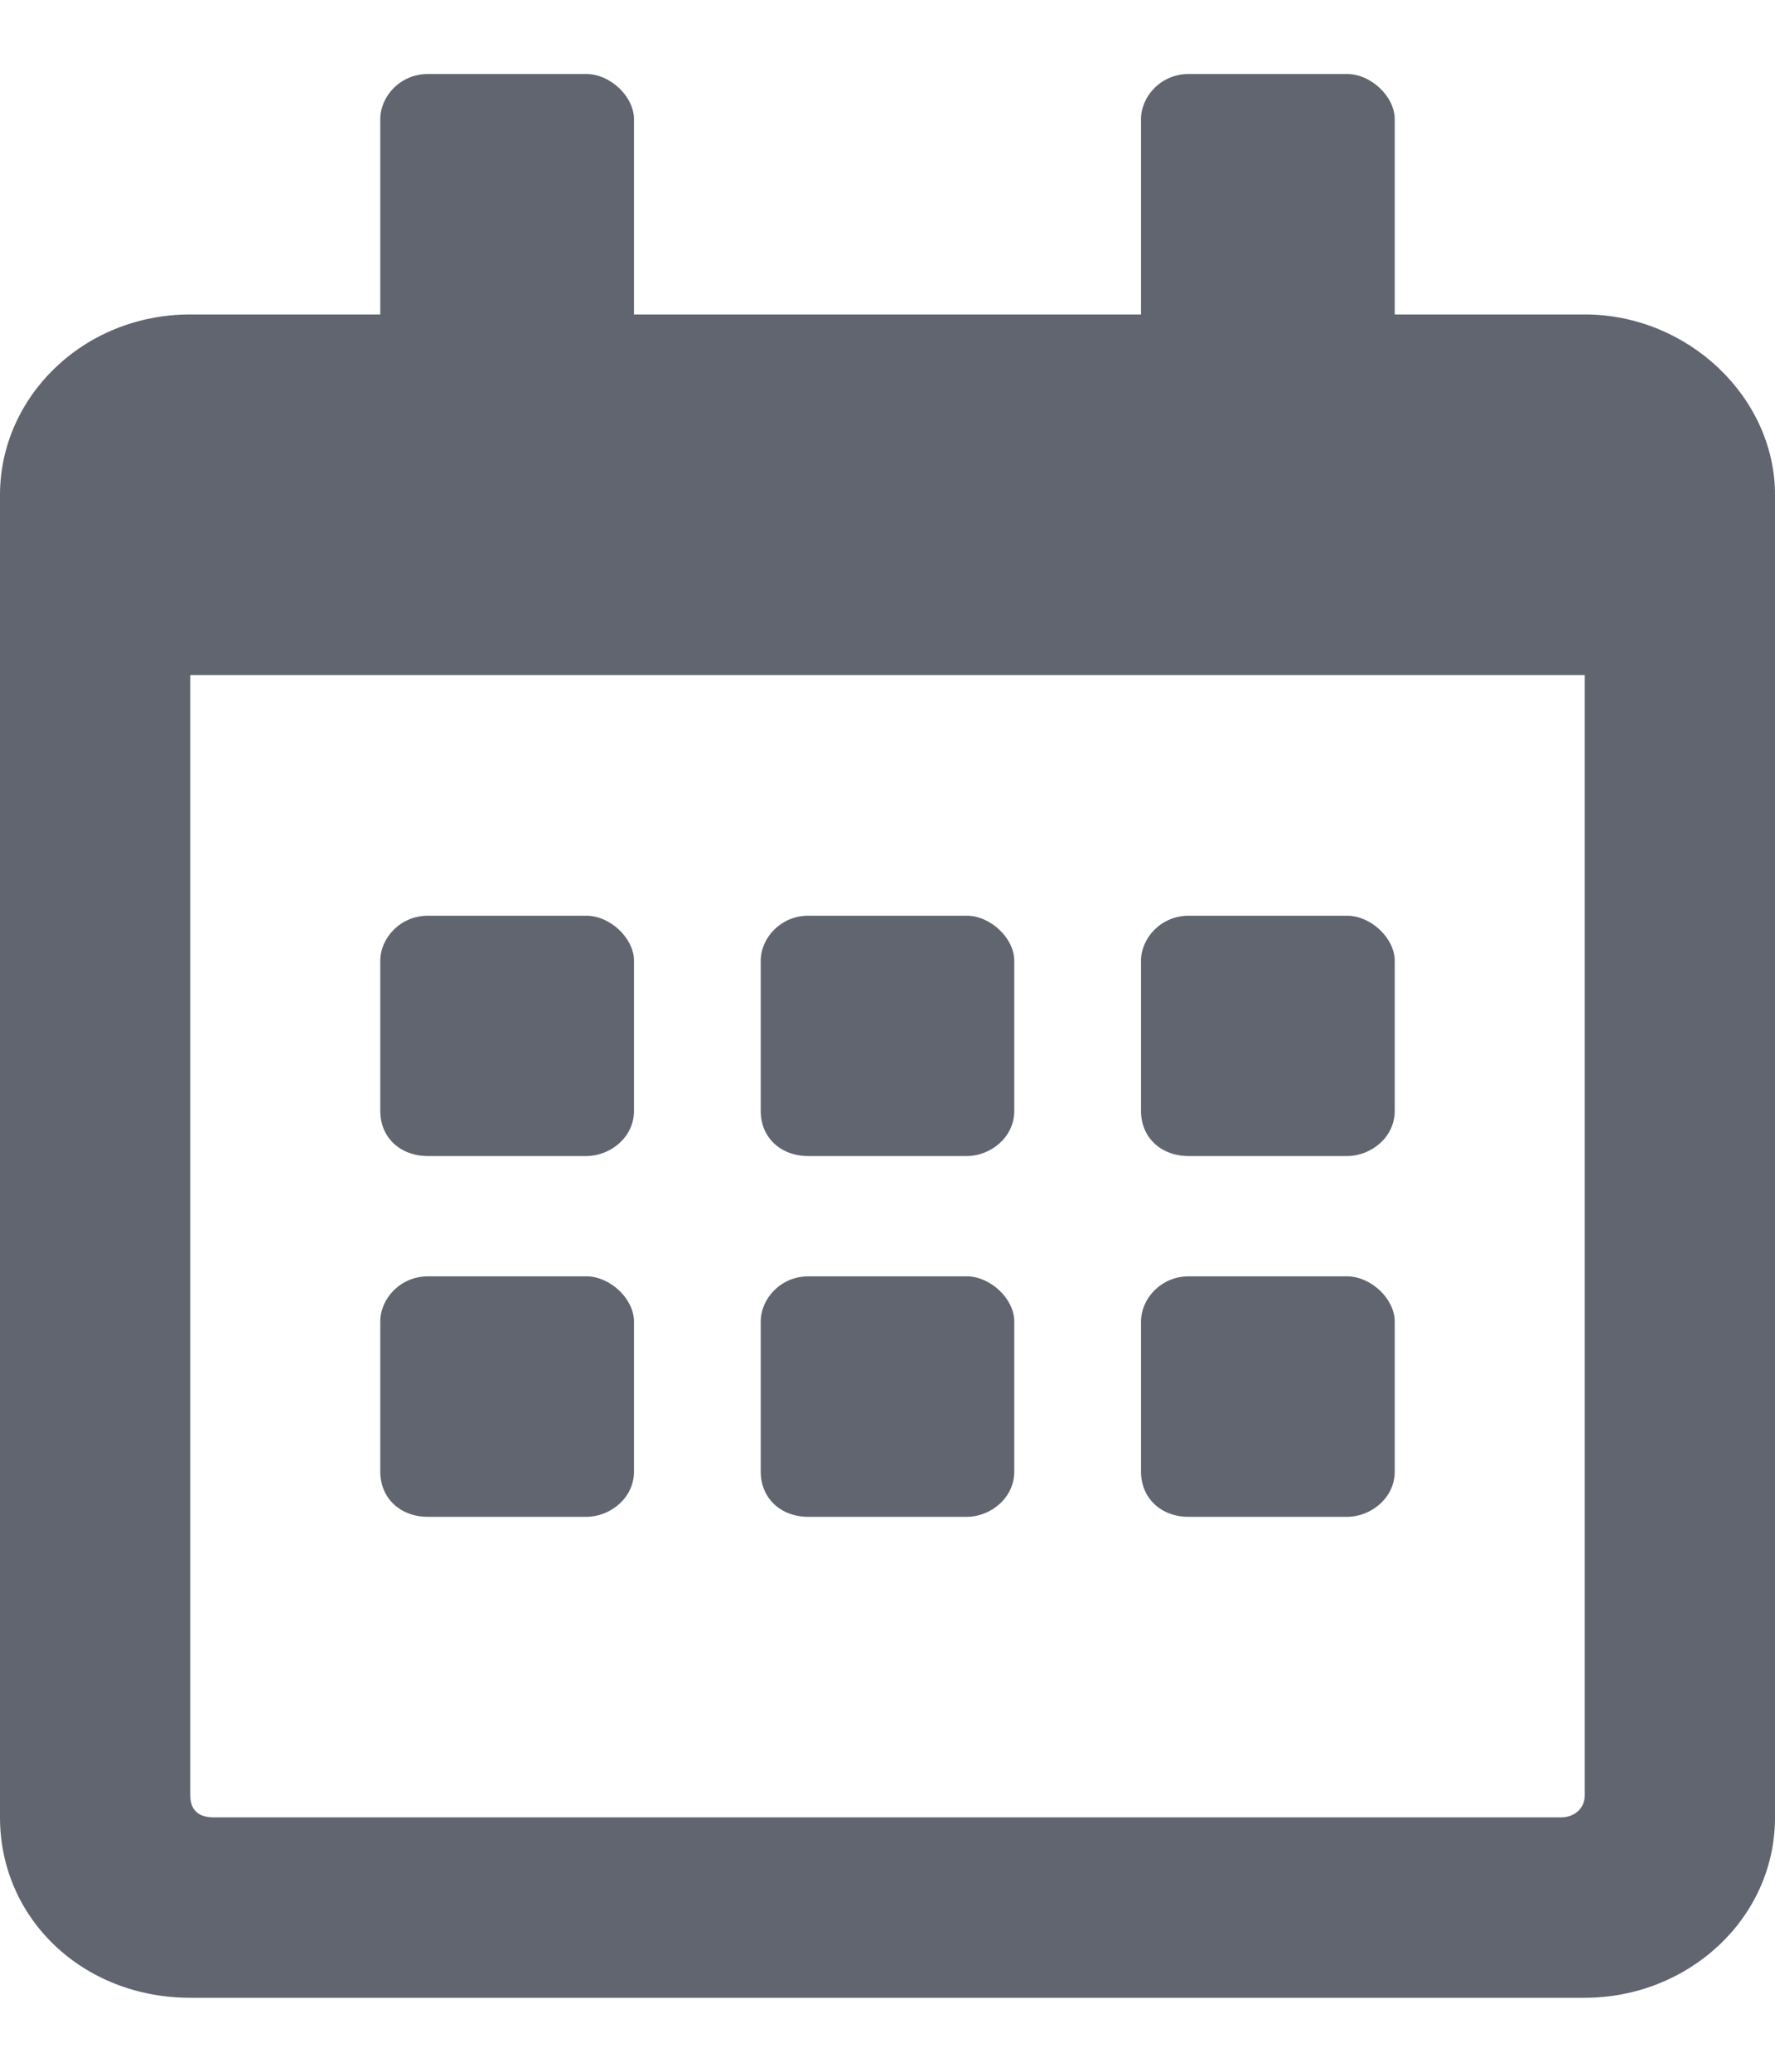 <svg width="12" height="14" viewBox="0 0 12 14" fill="none" xmlns="http://www.w3.org/2000/svg">
<path d="M3.964 7.812C4.125 7.812 4.286 7.686 4.286 7.508V6.492C4.286 6.34 4.125 6.188 3.964 6.188H2.893C2.705 6.188 2.571 6.34 2.571 6.492V7.508C2.571 7.686 2.705 7.812 2.893 7.812H3.964ZM6.857 7.508V6.492C6.857 6.34 6.696 6.188 6.536 6.188H5.464C5.277 6.188 5.143 6.34 5.143 6.492V7.508C5.143 7.686 5.277 7.812 5.464 7.812H6.536C6.696 7.812 6.857 7.686 6.857 7.508ZM9.429 7.508V6.492C9.429 6.34 9.268 6.188 9.107 6.188H8.036C7.848 6.188 7.714 6.34 7.714 6.492V7.508C7.714 7.686 7.848 7.812 8.036 7.812H9.107C9.268 7.812 9.429 7.686 9.429 7.508ZM6.857 9.945V8.93C6.857 8.777 6.696 8.625 6.536 8.625H5.464C5.277 8.625 5.143 8.777 5.143 8.93V9.945C5.143 10.123 5.277 10.25 5.464 10.25H6.536C6.696 10.25 6.857 10.123 6.857 9.945ZM4.286 9.945V8.93C4.286 8.777 4.125 8.625 3.964 8.625H2.893C2.705 8.625 2.571 8.777 2.571 8.93V9.945C2.571 10.123 2.705 10.25 2.893 10.25H3.964C4.125 10.25 4.286 10.123 4.286 9.945ZM9.429 9.945V8.93C9.429 8.777 9.268 8.625 9.107 8.625H8.036C7.848 8.625 7.714 8.777 7.714 8.93V9.945C7.714 10.123 7.848 10.25 8.036 10.25H9.107C9.268 10.25 9.429 10.123 9.429 9.945ZM12 3.344C12 2.684 11.411 2.125 10.714 2.125H9.429V0.805C9.429 0.652 9.268 0.5 9.107 0.5H8.036C7.848 0.5 7.714 0.652 7.714 0.805V2.125H4.286V0.805C4.286 0.652 4.125 0.5 3.964 0.5H2.893C2.705 0.5 2.571 0.652 2.571 0.805V2.125H1.286C0.562 2.125 0 2.684 0 3.344V12.281C0 12.967 0.562 13.5 1.286 13.5H10.714C11.411 13.5 12 12.967 12 12.281V3.344ZM10.714 12.129C10.714 12.23 10.634 12.281 10.554 12.281H1.446C1.339 12.281 1.286 12.23 1.286 12.129V4.562H10.714V12.129Z" fill="#61656F"/>
</svg>
